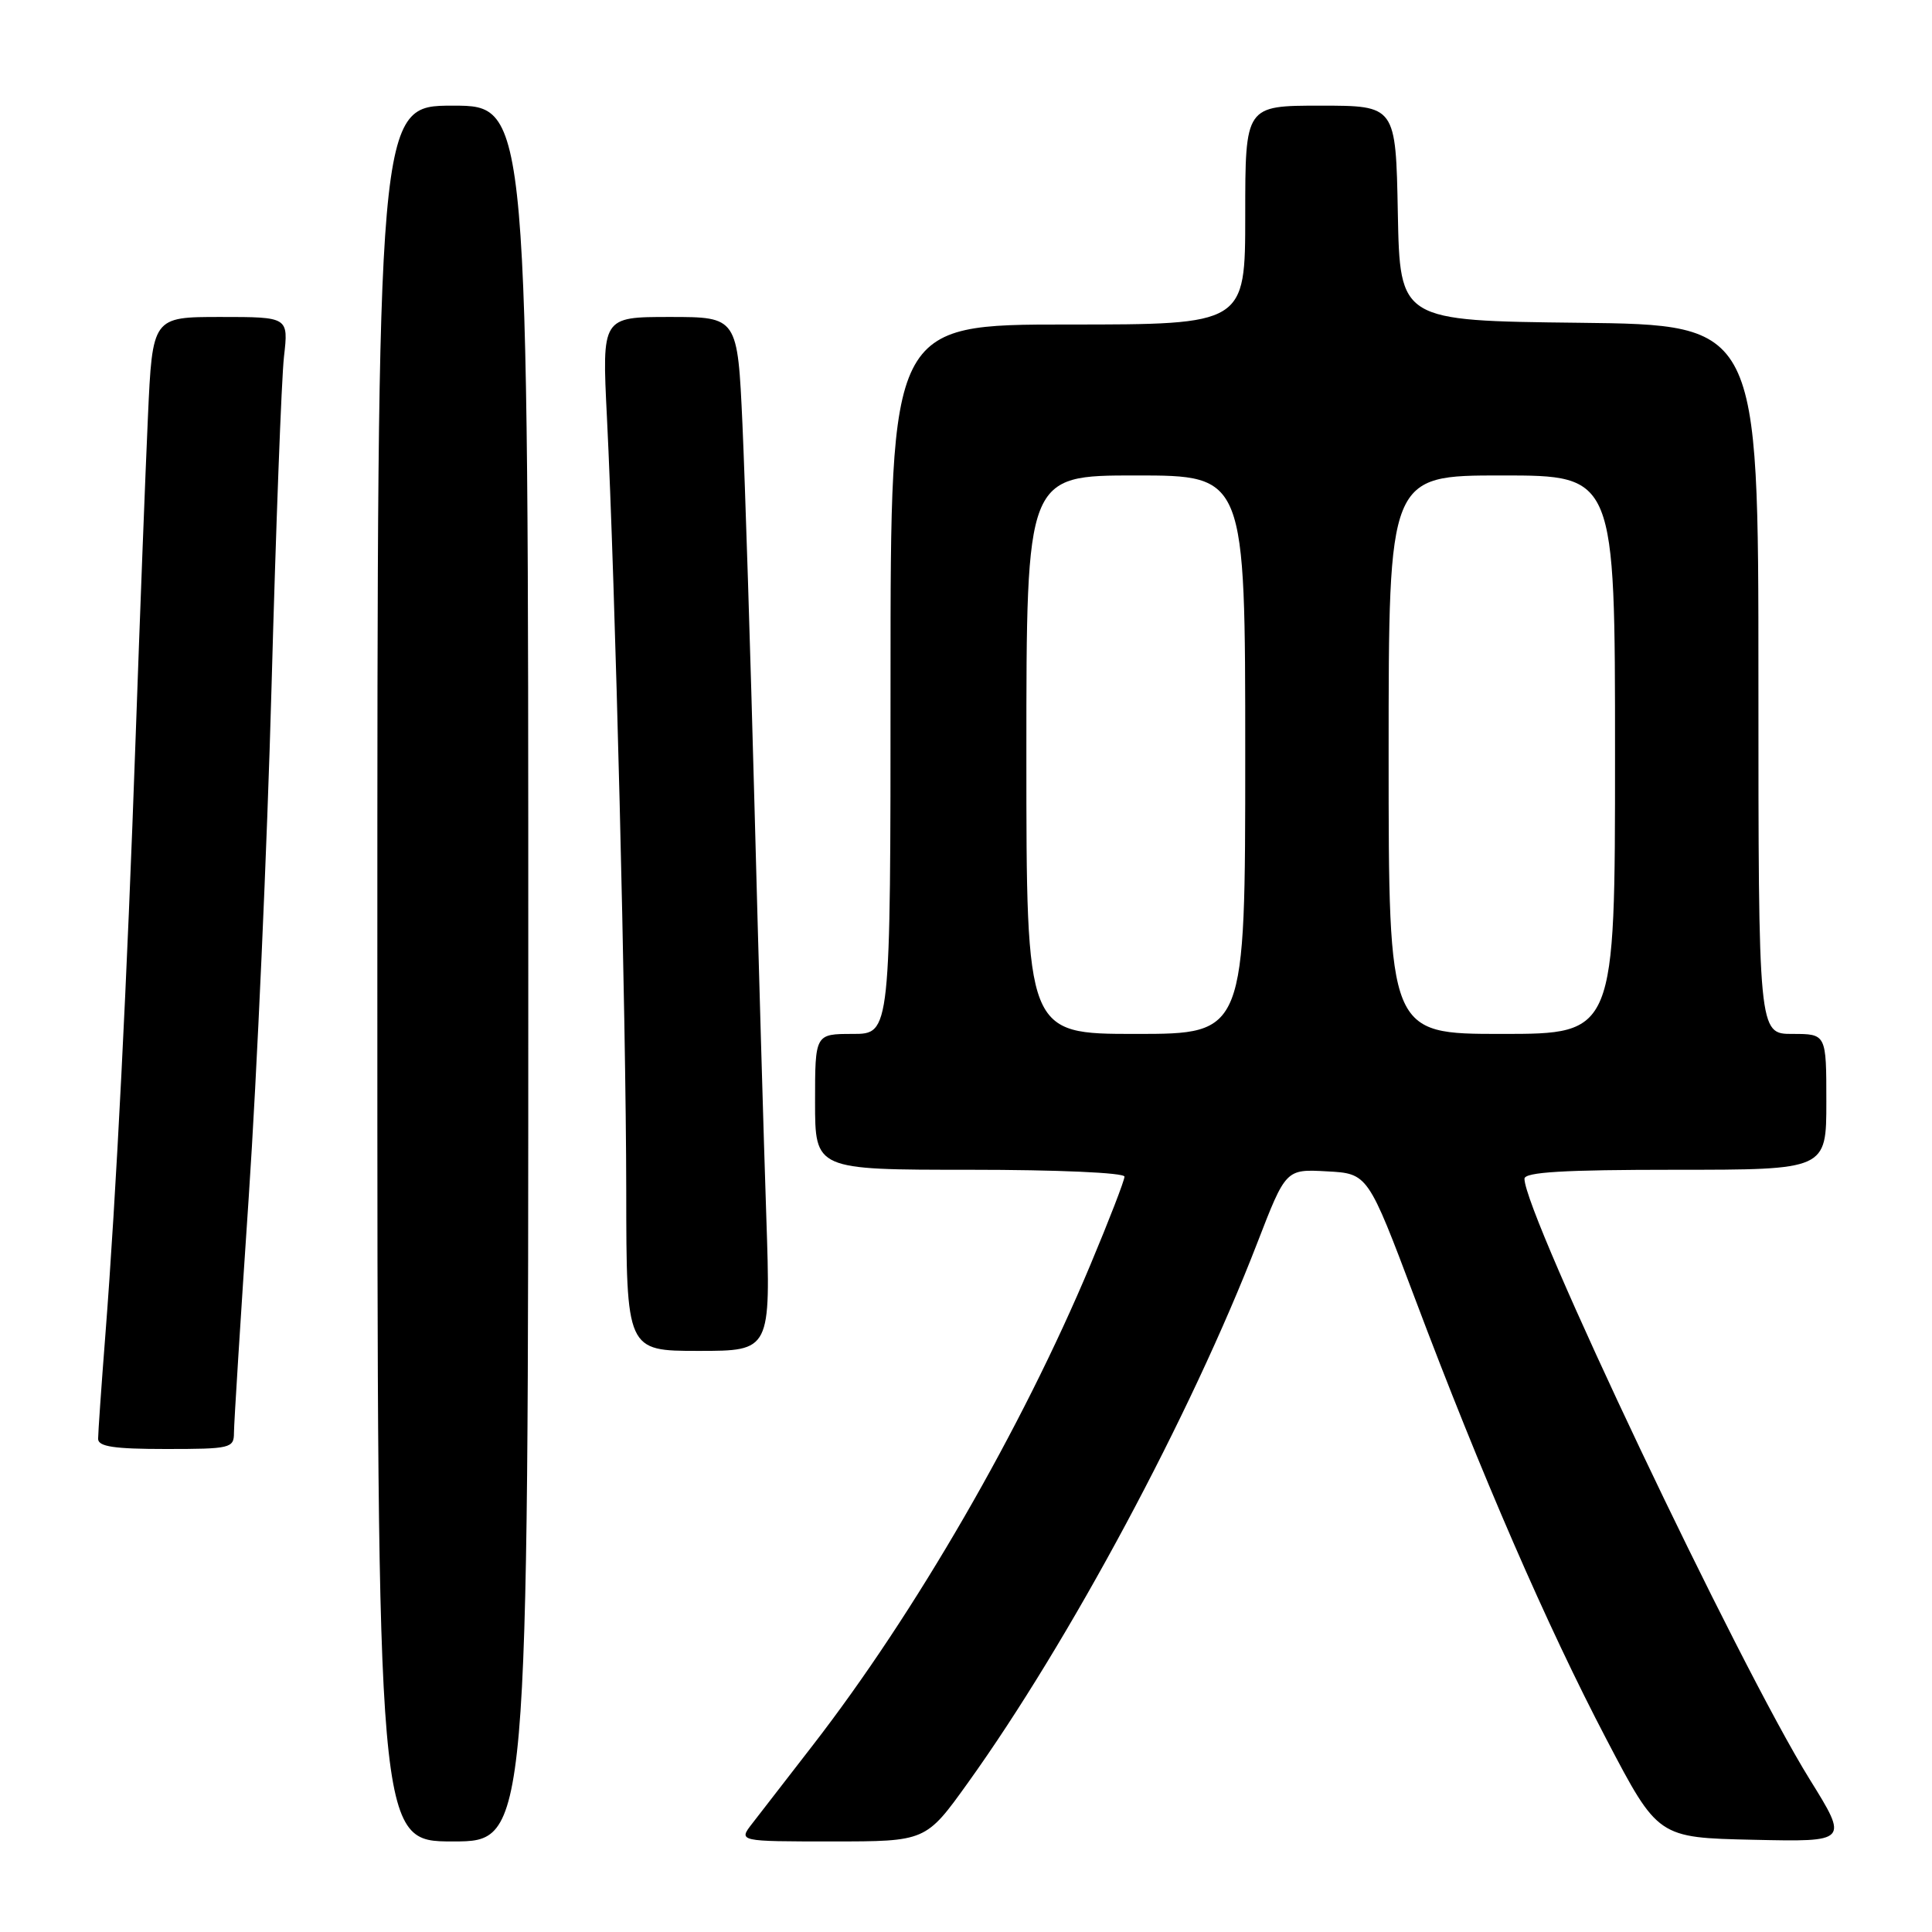 <?xml version="1.0" encoding="UTF-8" standalone="no"?>
<!DOCTYPE svg PUBLIC "-//W3C//DTD SVG 1.1//EN" "http://www.w3.org/Graphics/SVG/1.1/DTD/svg11.dtd" >
<svg xmlns="http://www.w3.org/2000/svg" xmlns:xlink="http://www.w3.org/1999/xlink" version="1.1" viewBox="0 0 256 256">
 <g >
 <path fill="currentColor"
d=" M 70.00 129.00 C 70.00 14.00 70.00 14.00 60.00 14.00 C 50.00 14.00 50.00 14.00 50.00 129.00 C 50.00 244.00 50.00 244.00 60.00 244.00 C 70.00 244.00 70.00 244.00 70.00 129.00 Z  M 128.24 236.25 C 141.73 217.45 157.77 187.52 166.59 164.71 C 170.38 154.91 170.38 154.91 175.81 155.21 C 181.25 155.50 181.25 155.50 187.47 172.00 C 196.28 195.41 204.99 215.44 212.88 230.50 C 219.69 243.50 219.69 243.50 232.32 243.78 C 244.94 244.06 244.94 244.06 239.80 235.78 C 230.33 220.53 202.00 160.87 202.00 156.19 C 202.00 155.31 207.19 155.00 222.00 155.00 C 242.00 155.00 242.00 155.00 242.00 146.00 C 242.00 137.00 242.00 137.00 237.50 137.00 C 233.00 137.00 233.00 137.00 233.00 90.02 C 233.00 43.04 233.00 43.04 209.25 42.77 C 185.50 42.50 185.50 42.50 185.22 28.25 C 184.95 14.00 184.95 14.00 174.97 14.00 C 165.00 14.00 165.00 14.00 165.00 28.50 C 165.00 43.00 165.00 43.00 141.50 43.00 C 118.00 43.00 118.00 43.00 118.00 90.00 C 118.00 137.00 118.00 137.00 113.00 137.00 C 108.00 137.00 108.00 137.00 108.00 146.00 C 108.00 155.00 108.00 155.00 128.50 155.00 C 140.10 155.00 149.00 155.39 149.00 155.91 C 149.00 156.41 146.96 161.69 144.46 167.65 C 135.38 189.32 121.28 213.73 107.69 231.27 C 104.29 235.66 100.67 240.33 99.67 241.63 C 97.83 244.00 97.83 244.00 110.26 244.00 C 122.68 244.00 122.68 244.00 128.24 236.25 Z  M 31.00 189.86 C 31.00 188.68 31.88 174.62 32.96 158.61 C 34.04 142.60 35.40 112.18 35.98 91.00 C 36.56 69.82 37.30 50.14 37.63 47.25 C 38.23 42.00 38.23 42.00 29.22 42.00 C 20.20 42.00 20.20 42.00 19.60 55.25 C 19.27 62.54 18.54 81.55 17.98 97.50 C 16.84 129.93 15.40 158.34 13.96 176.90 C 13.43 183.71 13.00 189.90 13.00 190.65 C 13.00 191.68 15.10 192.00 22.00 192.00 C 30.53 192.00 31.00 191.89 31.00 189.86 Z  M 101.54 161.25 C 101.21 151.49 100.51 127.08 99.98 107.00 C 99.45 86.92 98.73 64.09 98.38 56.25 C 97.73 42.00 97.73 42.00 88.74 42.00 C 79.76 42.00 79.76 42.00 80.42 55.25 C 81.52 77.27 82.96 135.14 82.98 157.75 C 83.00 179.00 83.00 179.00 92.56 179.00 C 102.13 179.00 102.13 179.00 101.54 161.25 Z  M 136.00 100.00 C 136.00 63.00 136.00 63.00 150.50 63.00 C 165.00 63.00 165.00 63.00 165.00 100.00 C 165.00 137.00 165.00 137.00 150.50 137.00 C 136.00 137.00 136.00 137.00 136.00 100.00 Z  M 184.00 100.00 C 184.00 63.00 184.00 63.00 199.00 63.00 C 214.00 63.00 214.00 63.00 214.00 100.00 C 214.00 137.00 214.00 137.00 199.00 137.00 C 184.00 137.00 184.00 137.00 184.00 100.00 Z "/>
</g>
</svg>